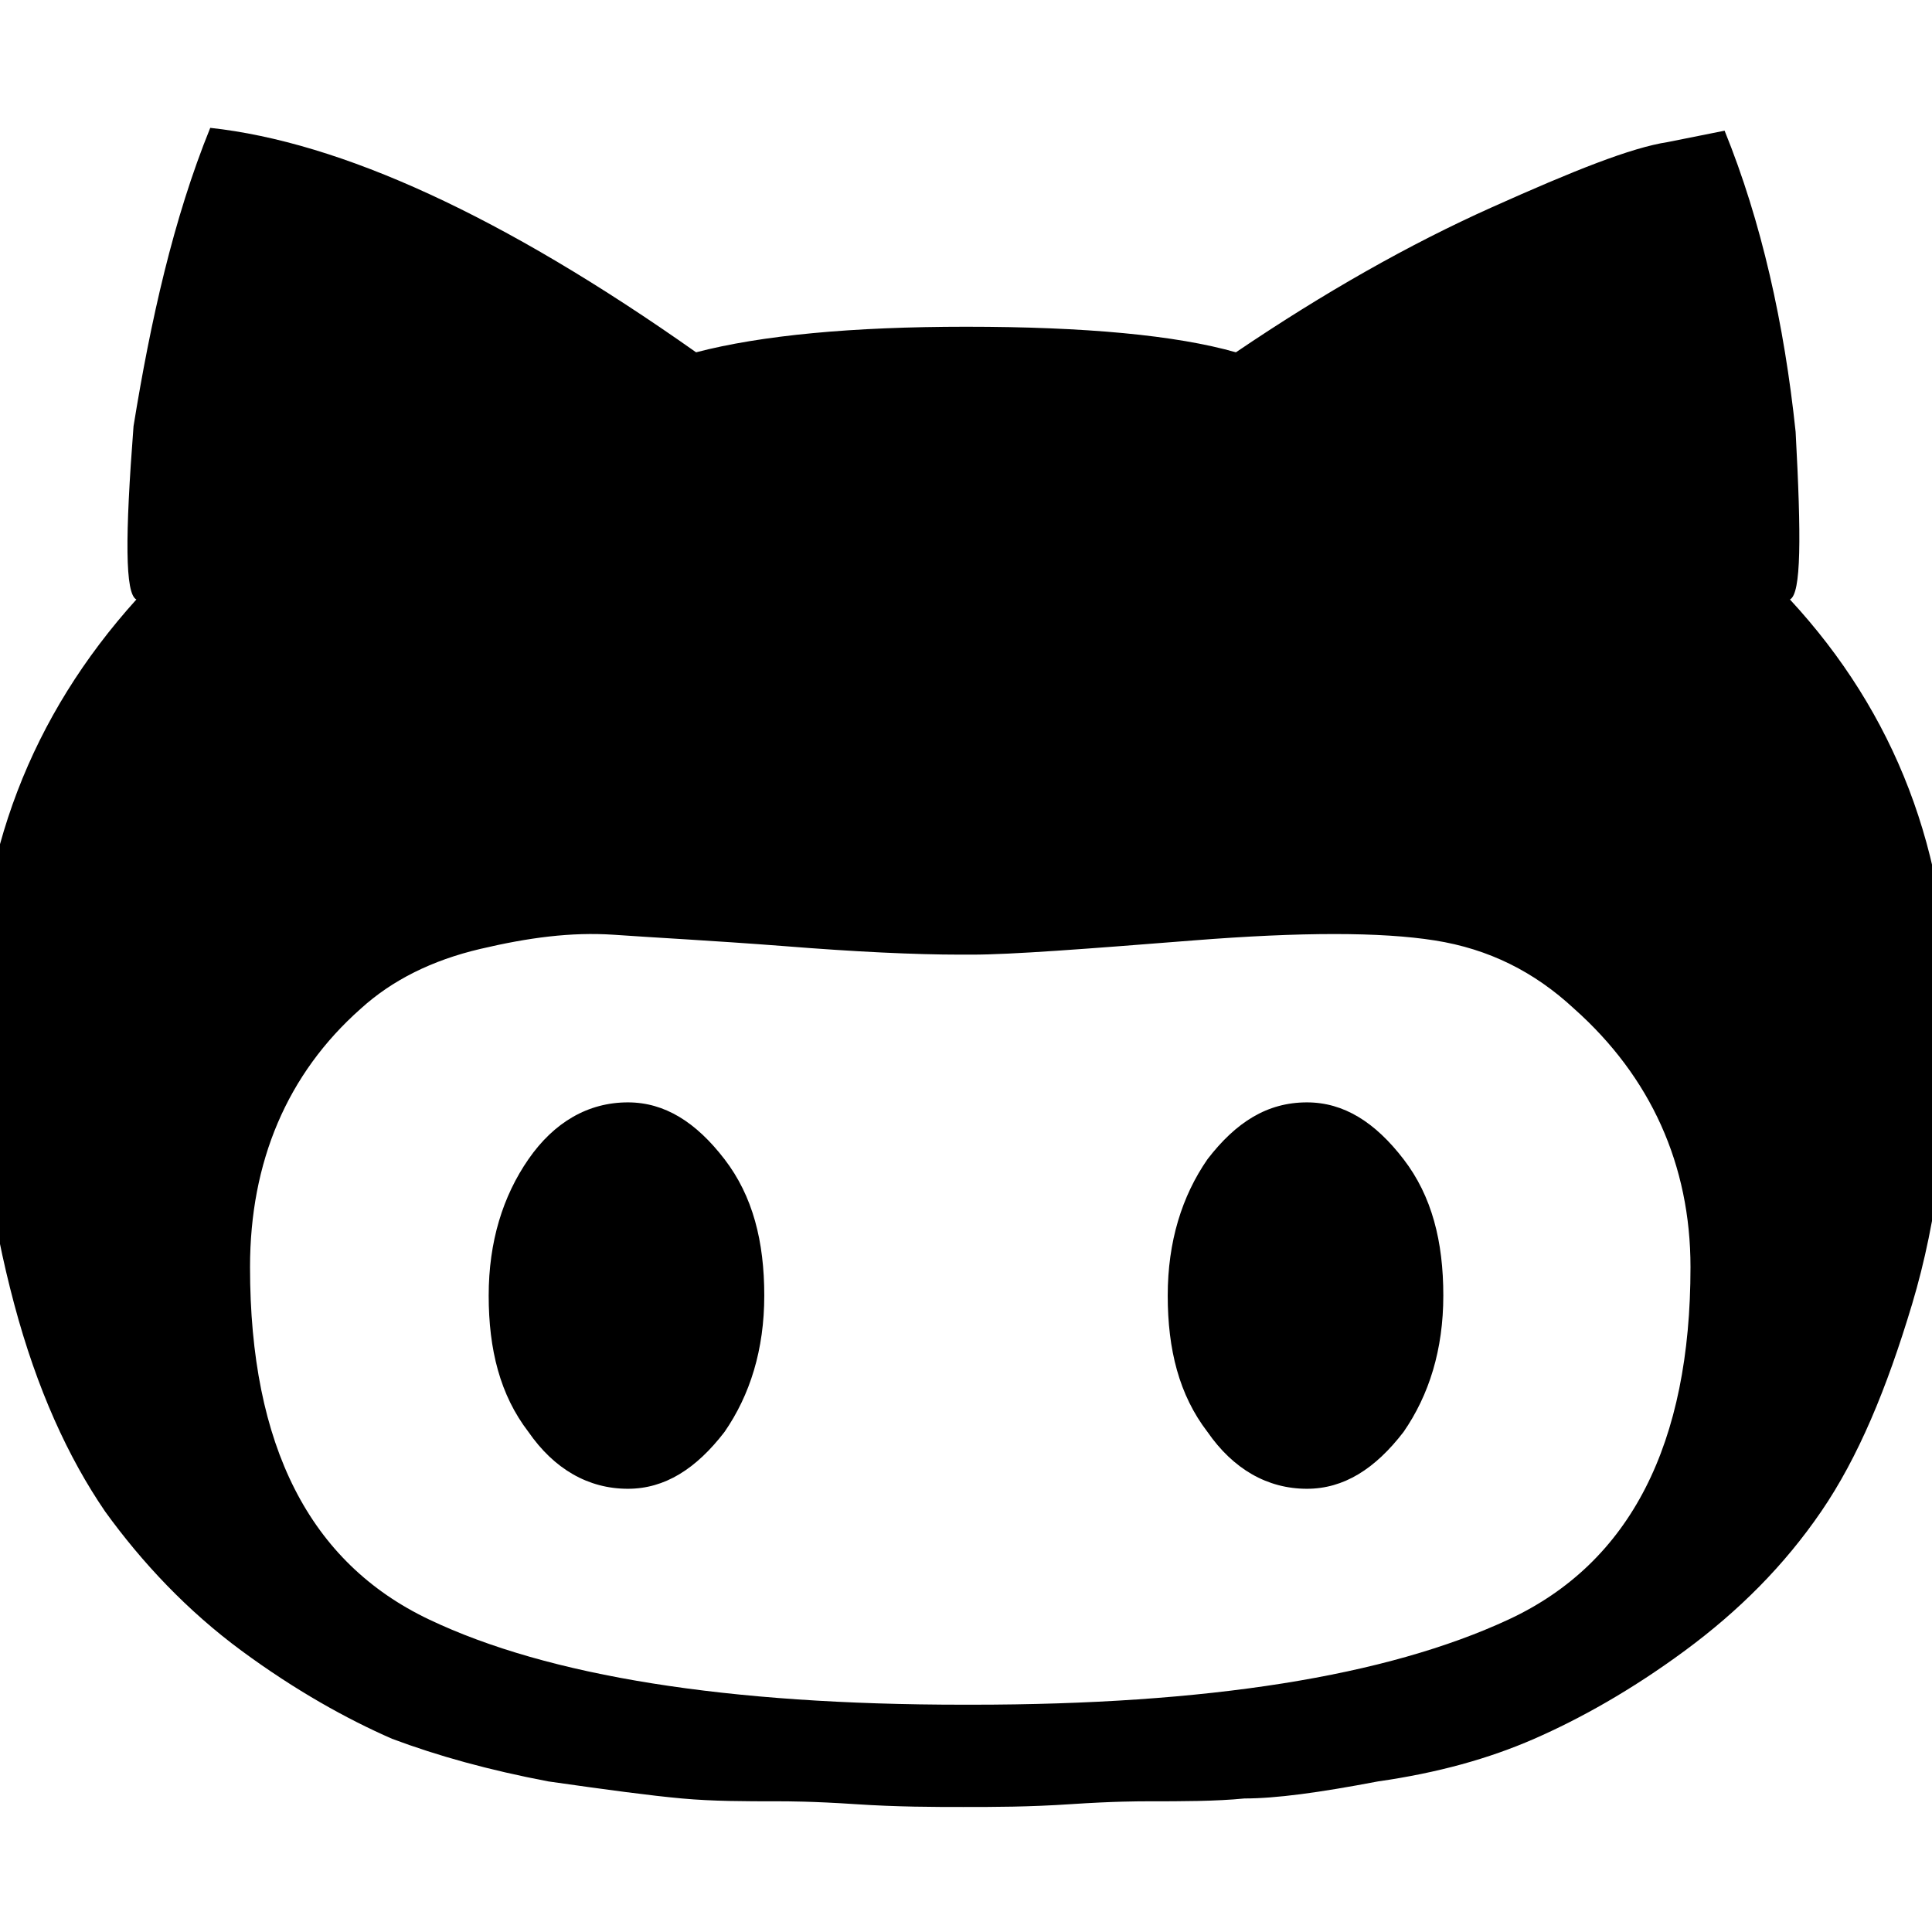 <svg class="icon" version="1.1" xmlns="http://www.w3.org/2000/svg" x="0" y="0" width="68" height="68" viewBox="0 -5 68 68" preserveAspectRatio="xMinYMin"><path class="icon-foreground icon-github--foreground" d="M46 33.8c1.3 0 2.4 0.7 3.4 2 1 1.3 1.4 2.9 1.4 4.8s-0.5 3.5-1.4 4.8c-1 1.3-2.1 2-3.4 2 -1.4 0-2.6-0.7-3.5-2 -1-1.3-1.4-2.9-1.4-4.8 0-1.9 0.5-3.5 1.4-4.8C43.5 34.5 44.6 33.8 46 33.8L46 33.8M63 16.1c3.7 4 5.6 8.9 5.6 14.7 0 3.7-0.4 7.1-1.3 10.1 -0.9 3-1.9 5.4-3.2 7.3 -1.3 1.9-2.9 3.5-4.8 4.9 -1.9 1.4-3.7 2.4-5.3 3.1 -1.6 0.7-3.4 1.2-5.5 1.5 -2.1 0.4-3.6 0.6-4.7 0.6 -1 0.1-2.2 0.1-3.4 0.1 -0.3 0-1.2 0-2.7 0.1 -1.5 0.1-2.7 0.1-3.8 0.1 -1 0-2.3 0-3.8-0.1 -1.5-0.1-2.4-0.1-2.7-0.1 -1.2 0-2.3 0-3.4-0.1 -1.1-0.1-2.6-0.3-4.7-0.6 -2.1-0.4-3.9-0.9-5.5-1.5 -1.6-0.7-3.4-1.7-5.3-3.1 -1.9-1.4-3.5-3.1-4.8-4.9 -1.3-1.9-2.4-4.3-3.2-7.3 -0.8-3-1.3-6.3-1.3-10.1 0-5.7 1.9-10.6 5.6-14.7 -0.4-0.2-0.4-2.2-0.1-6.1C5.3 6.3 6.1 2.7 7.4-0.5 12 0 17.7 2.6 24.5 7.4 26.8 6.8 30 6.5 34 6.5c4.2 0 7.4 0.3 9.5 0.9 3.1-2.1 6.1-3.8 9-5.1 2.9-1.3 4.9-2.1 6.2-2.3l2-0.4c1.3 3.2 2.1 6.8 2.5 10.6C63.4 13.9 63.4 15.9 63 16.1L63 16.1M34.2 55c8.3 0 14.6-1 18.9-3 4.3-2 6.4-6.2 6.4-12.4 0-3.6-1.4-6.7-4.1-9.1 -1.4-1.3-3-2.1-4.9-2.4 -1.9-0.3-4.7-0.3-8.5 0 -3.8 0.3-6.4 0.5-7.8 0.5H34h-0.2c-1.6 0-3.7-0.1-6.2-0.3 -2.6-0.2-4.6-0.3-6-0.4 -1.5-0.1-3 0.1-4.7 0.5 -1.7 0.4-3.1 1.1-4.2 2.1 -2.6 2.3-3.9 5.4-3.9 9.1 0 6.3 2.1 10.4 6.3 12.4 4.2 2 10.5 3 18.8 3L34.2 55 34.2 55M22.1 33.8c1.3 0 2.4 0.7 3.4 2 1 1.3 1.4 2.9 1.4 4.8s-0.5 3.5-1.4 4.8c-1 1.3-2.1 2-3.4 2 -1.4 0-2.6-0.7-3.5-2 -1-1.3-1.4-2.9-1.4-4.8 0-1.9 0.5-3.5 1.4-4.8C19.5 34.5 20.7 33.8 22.1 33.8L22.1 33.8"/></svg>
